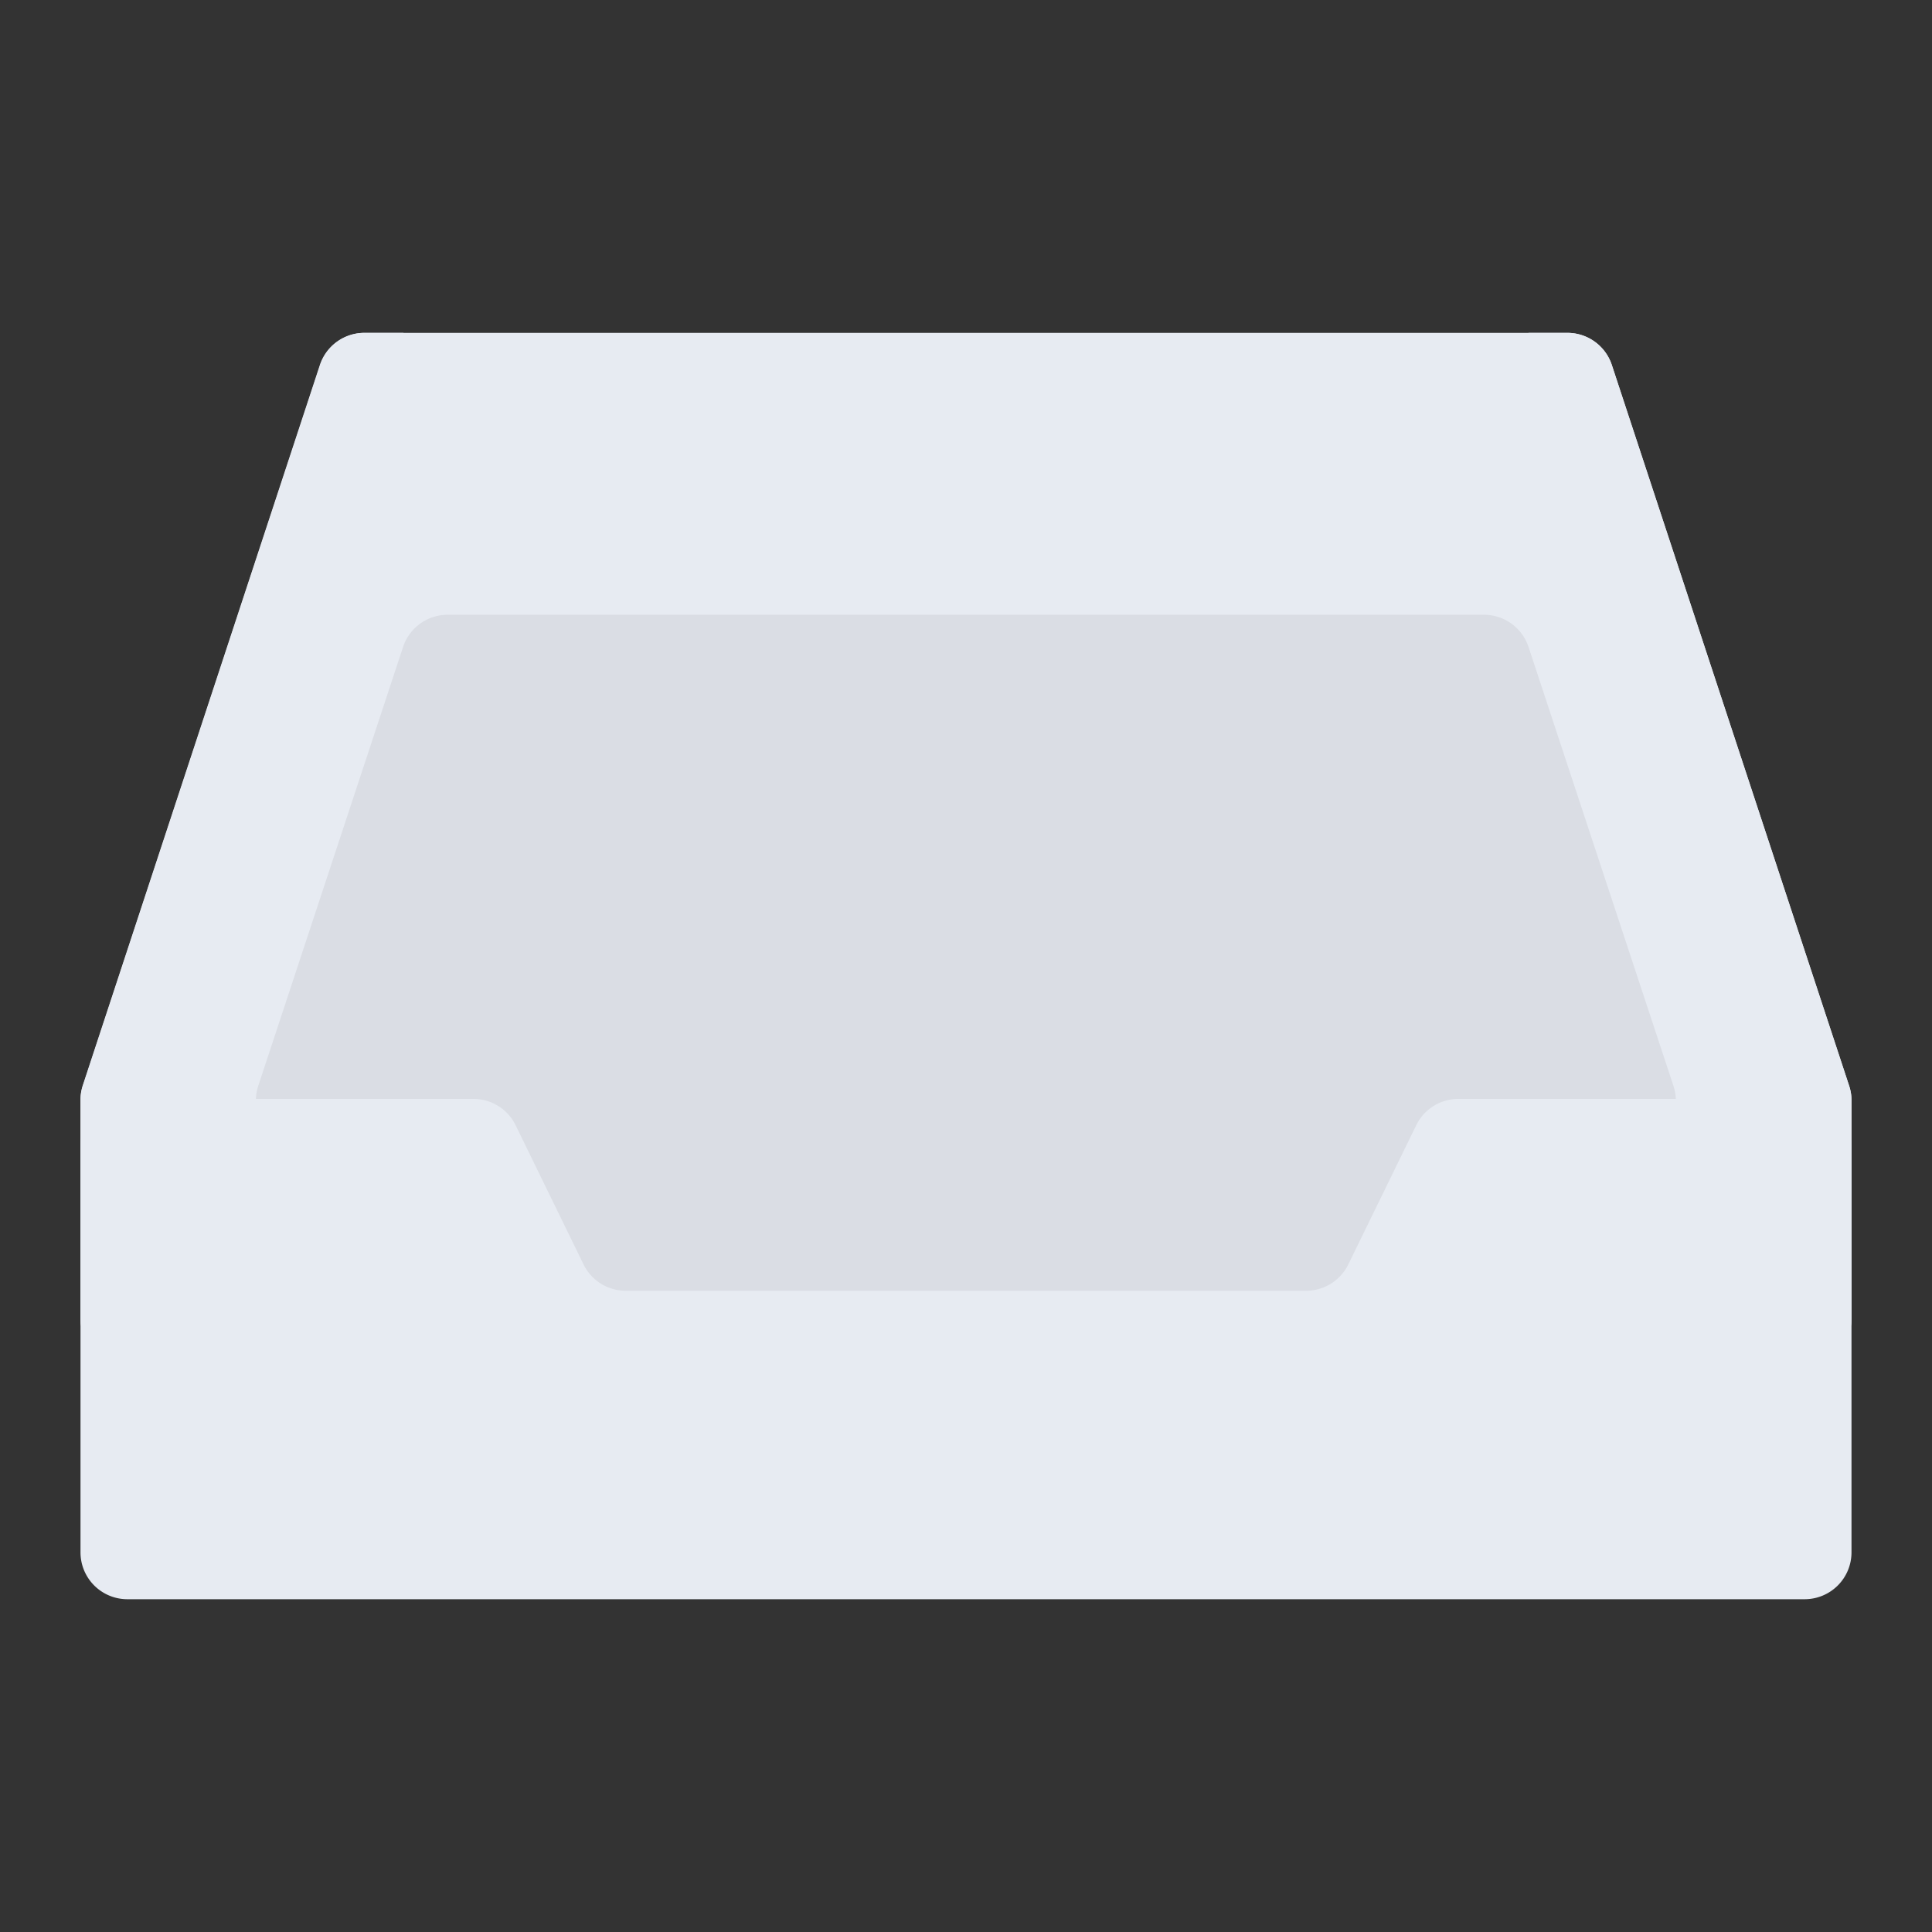 <svg xmlns="http://www.w3.org/2000/svg" xmlns:xlink="http://www.w3.org/1999/xlink" width="24" height="24" viewBox="0 0 24 24">
  <rect x="0" y="0" width="24" height="24" fill="#333333" stroke="none"/>
  <defs>
    <clipPath id="clip-path">
      <rect id="Rectangle_62327" data-name="Rectangle 62327" width="24" height="24" transform="translate(141 173)" fill="#fff" stroke="#707070" stroke-width="1"/>
    </clipPath>
  </defs>
  <g id="Mask_Group_673" data-name="Mask Group 673" transform="translate(-141 -173)" clip-path="url(#clip-path)">
    <g id="inbox" transform="translate(142 177.135)">
      <g id="Group_39408" data-name="Group 39408" transform="translate(0 0)">
        <g id="Group_39407" data-name="Group 39407" transform="translate(0)">
          <g id="Group_39406" data-name="Group 39406">
            <g id="Group_39405" data-name="Group 39405">
              <path id="Path_51435" data-name="Path 51435" d="M34.077,172.706v2.707a.582.582,0,0,1-.582.582H12.659a.582.582,0,0,1-.582-.582v-2.707a.569.569,0,0,1,.029-.182l2.948-8.954a.581.581,0,0,1,.553-.4h14.94a.581.581,0,0,1,.553.4l2.948,8.954A.571.571,0,0,1,34.077,172.706Z" transform="translate(-12.077 -163.17)" fill="#e7ebf2"/>
              <path id="Path_51436" data-name="Path 51436" d="M413.448,172.706v2.707a.582.582,0,0,1-.582.582h-3.5c-.012-4.127.052-10.938.07-12.825h.482a.581.581,0,0,1,.553.4l2.948,8.954a.57.57,0,0,1,.029.182Z" transform="translate(-391.448 -163.17)" fill="#e7ebf2"/>
              <path id="Path_51437" data-name="Path 51437" d="M12.074,172.706v2.707a.582.582,0,0,0,.582.582h3.5c.012-4.127-.052-10.938-.07-12.825H15.6a.581.581,0,0,0-.553.4L12.1,172.524A.57.57,0,0,0,12.074,172.706Z" transform="translate(-12.074 -163.17)" fill="#e7ebf2"/>
              <path id="Path_51438" data-name="Path 51438" d="M78.08,246.668l-1.8-5.452a.582.582,0,0,0-.553-.4H62.852a.582.582,0,0,0-.553.4L60.5,246.668a.582.582,0,0,0-.029.182v2.707a.582.582,0,0,0,.582.582H77.528a.582.582,0,0,0,.582-.582V246.85A.583.583,0,0,0,78.08,246.668Z" transform="translate(-58.292 -237.314)" fill="#dadde4"/>
              <path id="Path_51439" data-name="Path 51439" d="M34.074,374.763v5.051a.582.582,0,0,1-.582.582H12.656a.582.582,0,0,1-.582-.582v-5.051a.582.582,0,0,1,.582-.582h4.3a.582.582,0,0,1,.523.327l.844,1.729a.582.582,0,0,0,.523.327H27.3a.582.582,0,0,0,.523-.327l.844-1.729a.582.582,0,0,1,.523-.327h4.3A.582.582,0,0,1,34.074,374.763Z" transform="translate(-12.074 -364.665)" fill="#e7ebf2"/>
            </g>
          </g>
        </g>
      </g>
    </g>
  </g>
</svg>
